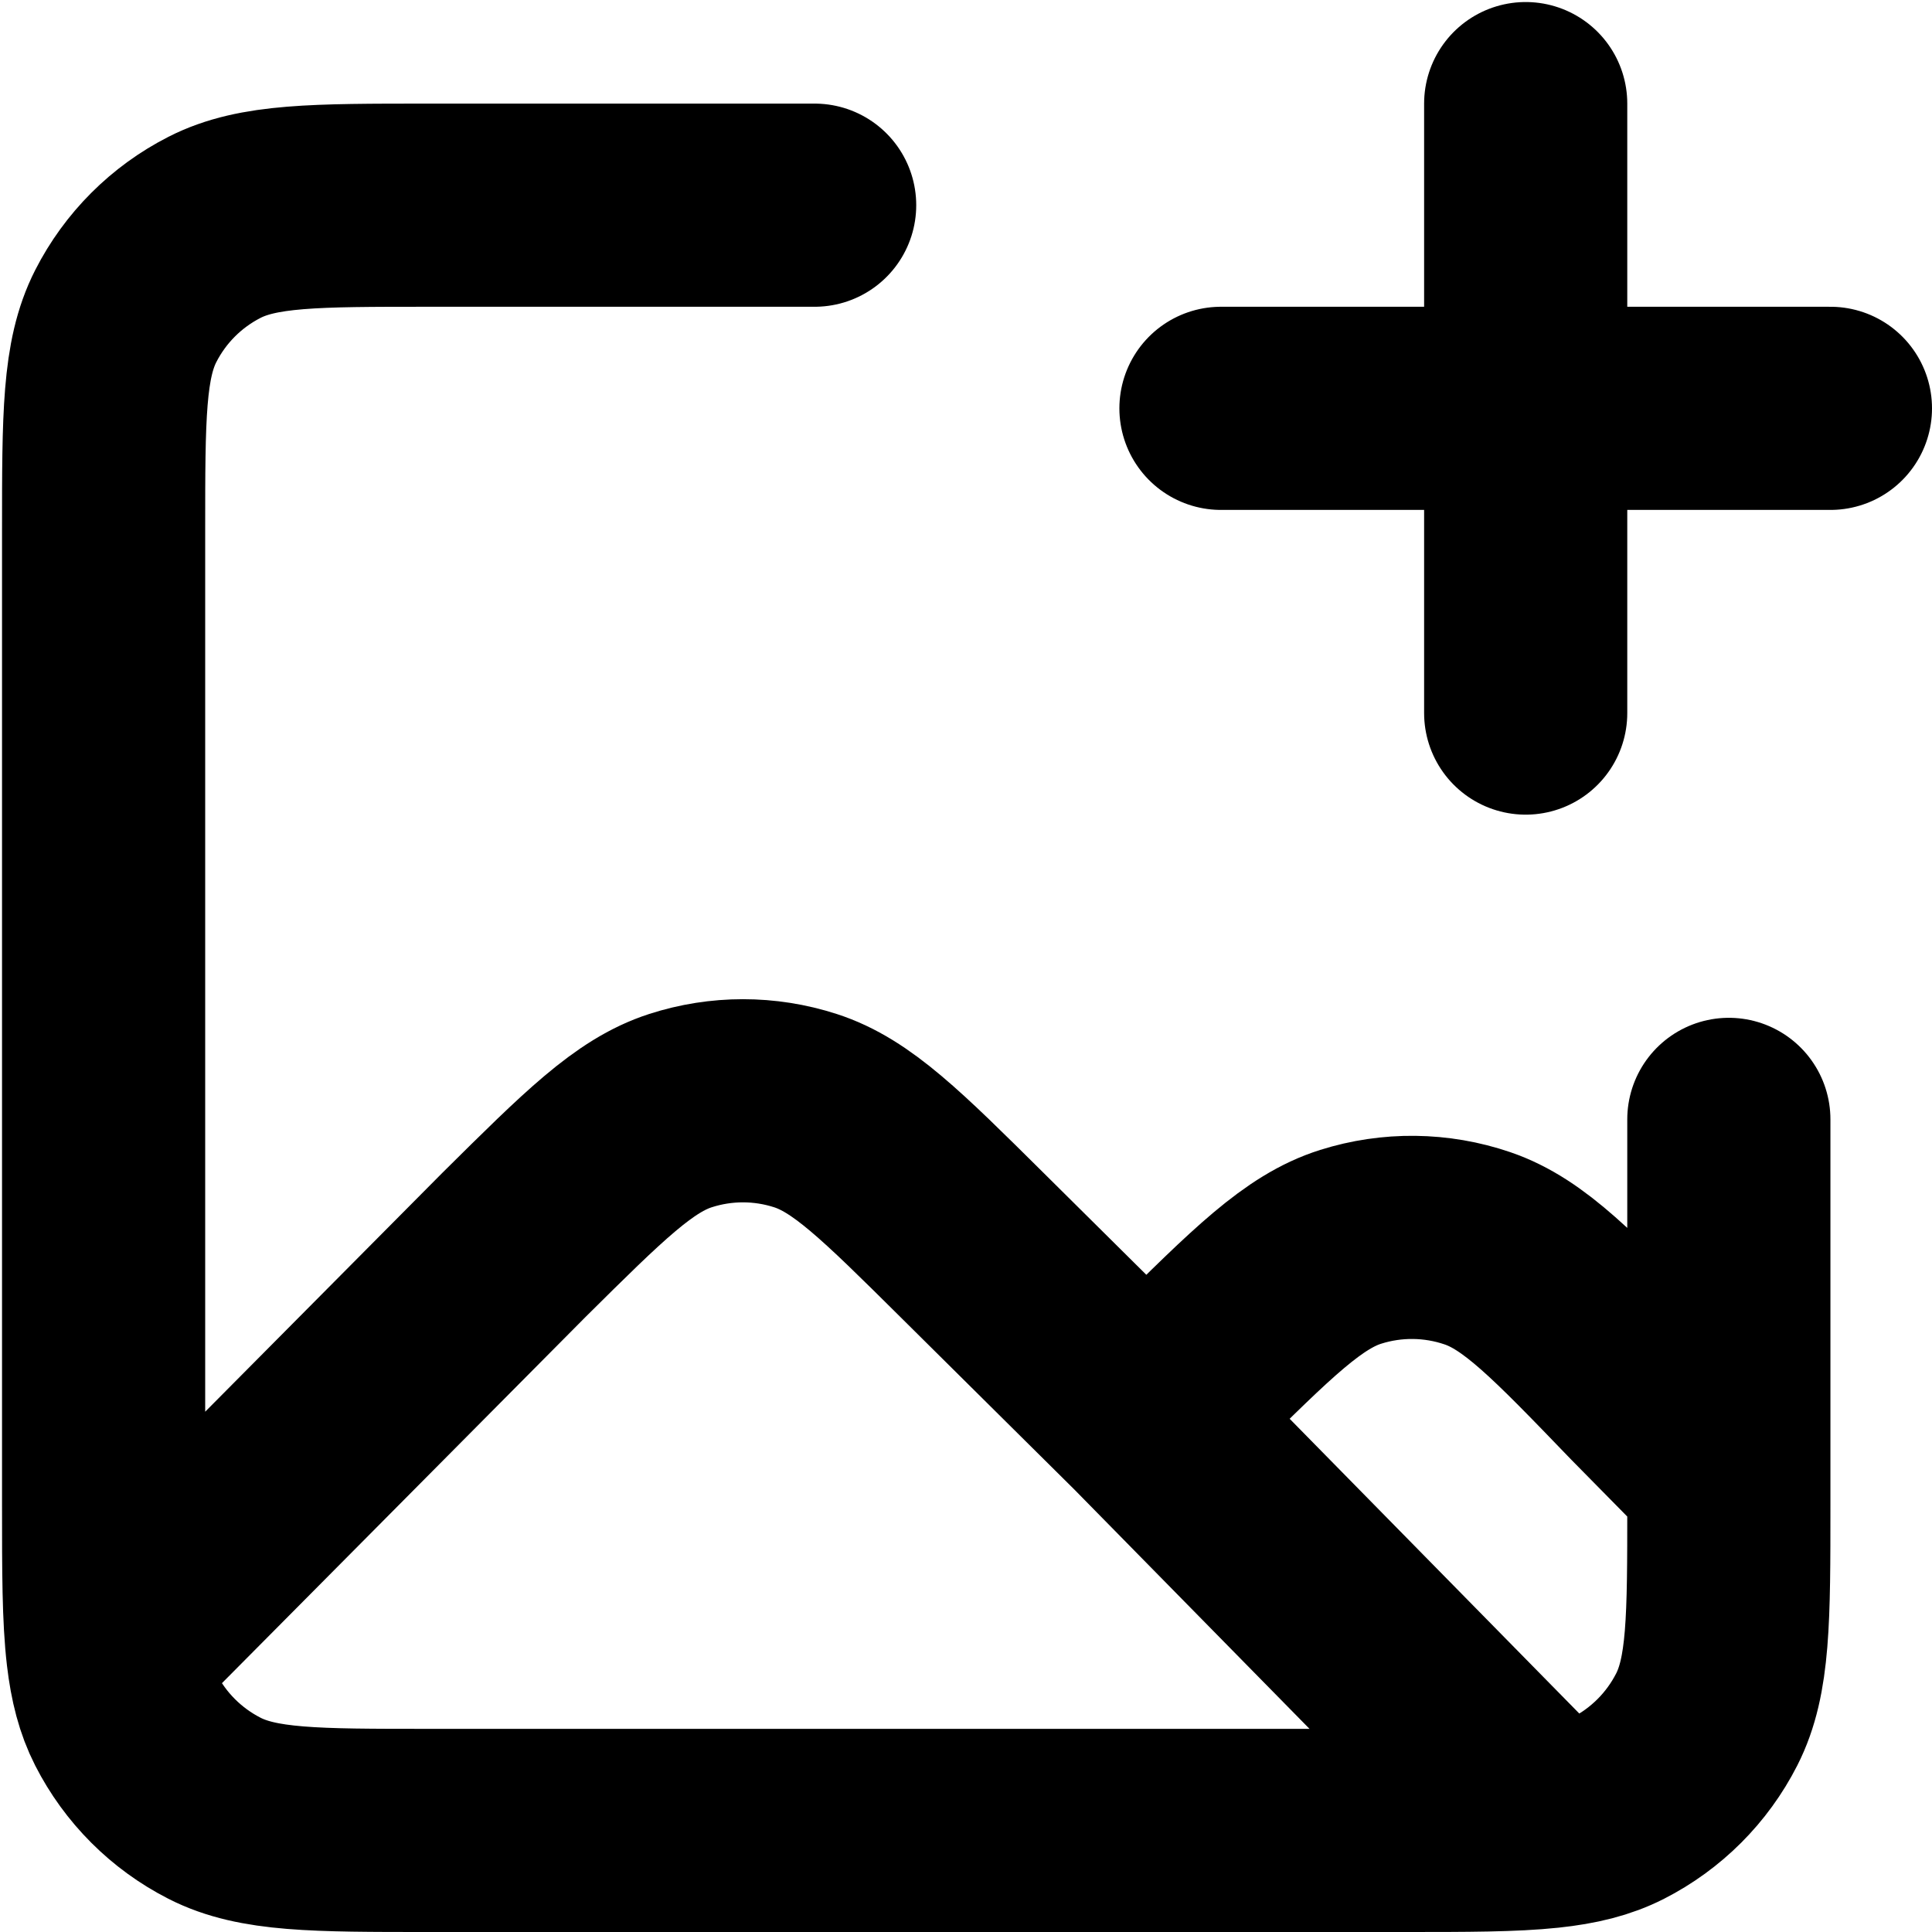 <svg width="634" height="634" viewBox="0 0 634 634" fill="none" xmlns="http://www.w3.org/2000/svg">
<path d="M376.157 465.257L318.91 408.487C292.6 382.397 279.443 369.35 264.297 364.457C250.973 360.15 236.633 360.15 223.307 364.457C208.162 369.35 195.006 382.397 168.694 408.487L35.398 542.74M376.157 465.257L387.533 453.97C414.4 427.33 427.83 414.01 443.243 409.15C456.797 404.873 471.36 405.04 484.813 409.627C500.107 414.843 513.23 428.467 539.473 455.717L567.333 484.003M376.157 465.257L508 599.427M35.398 542.74C36.421 551.42 38.194 558.237 41.266 564.267C47.658 576.81 57.857 587.01 70.401 593.4C84.661 600.667 103.33 600.667 140.667 600.667H460.667C481.377 600.667 496.343 600.667 508 599.427M35.398 542.74C34 530.887 34 515.553 34 494V174C34 136.663 34 117.995 41.266 103.734C47.658 91.19 57.857 80.991 70.401 74.6C84.661 67.333 103.33 67.333 140.667 67.333H267.333M508 599.427C517.357 598.43 524.583 596.637 530.933 593.4C543.477 587.01 553.677 576.81 560.067 564.267C567.333 550.007 567.333 531.337 567.333 494V367.333M500.667 234V134M500.667 134V34M500.667 134H600.667M500.667 134H400.667" stroke="black" stroke-width="66.667" stroke-linecap="round" stroke-linejoin="round"/>
</svg>
